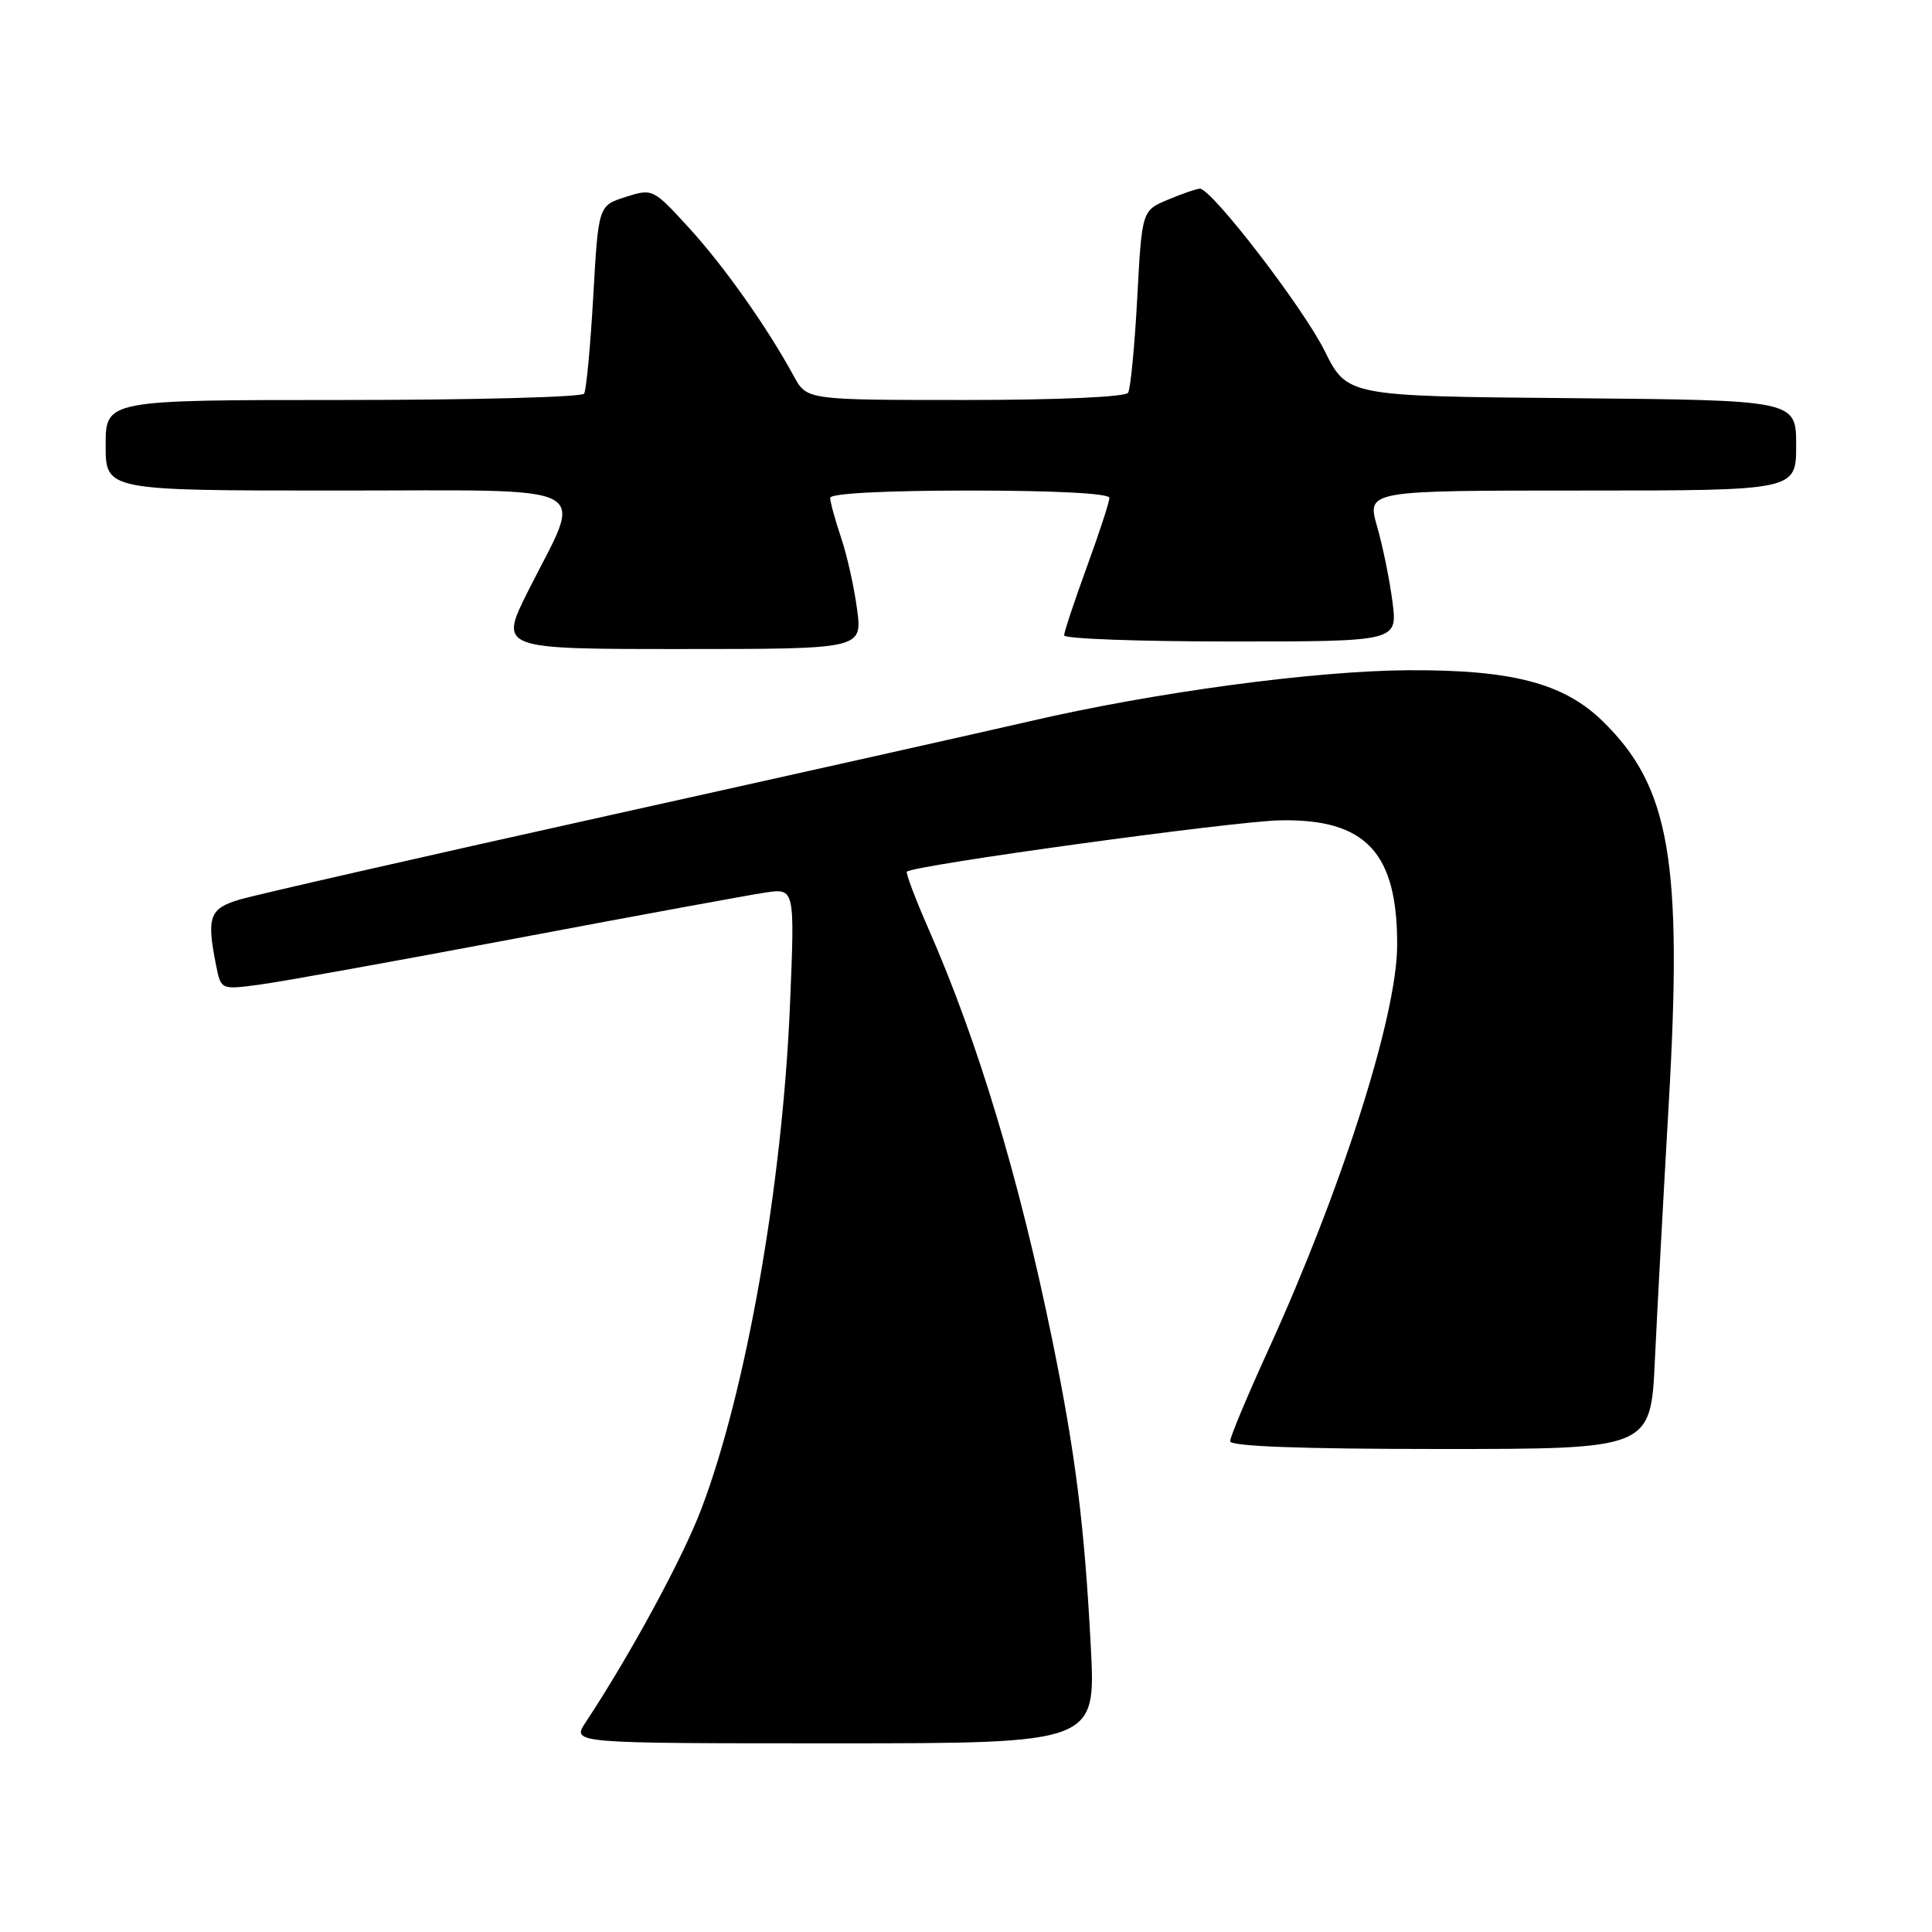 <?xml version="1.0" encoding="UTF-8" standalone="no"?>
<!DOCTYPE svg PUBLIC "-//W3C//DTD SVG 1.1//EN" "http://www.w3.org/Graphics/SVG/1.1/DTD/svg11.dtd" >
<svg xmlns="http://www.w3.org/2000/svg" xmlns:xlink="http://www.w3.org/1999/xlink" version="1.1" viewBox="0 0 256 256">
 <g >
 <path fill="currentColor"
d=" M 144.54 218.25 C 143.70 202.08 142.50 192.55 139.42 177.50 C 135.05 156.14 129.59 138.02 123.05 123.12 C 121.29 119.10 119.99 115.67 120.17 115.50 C 121.03 114.65 163.37 108.83 169.59 108.70 C 180.98 108.47 185.19 112.97 185.13 125.31 C 185.09 134.66 177.74 157.68 167.99 179.02 C 165.25 185.03 163.00 190.41 163.00 190.97 C 163.00 191.65 172.45 192.00 190.86 192.00 C 218.73 192.00 218.73 192.00 219.28 180.25 C 219.58 173.79 220.41 158.53 221.11 146.35 C 222.98 114.04 221.28 104.23 212.33 95.53 C 207.16 90.51 200.32 88.73 186.55 88.81 C 174.12 88.89 152.95 91.74 136.50 95.56 C 130.45 96.96 105.25 102.60 80.50 108.09 C 55.75 113.58 33.81 118.58 31.75 119.20 C 27.74 120.39 27.35 121.49 28.64 127.95 C 29.28 131.15 29.28 131.15 34.39 130.47 C 37.20 130.10 52.55 127.33 68.50 124.32 C 84.45 121.31 99.26 118.59 101.41 118.27 C 105.32 117.69 105.32 117.69 104.68 133.10 C 103.68 157.01 98.86 184.40 92.90 200.03 C 90.41 206.56 83.50 219.29 77.58 228.25 C 75.77 231.00 75.77 231.00 110.49 231.00 C 145.20 231.00 145.20 231.00 144.54 218.25 Z  M 113.57 80.75 C 113.19 77.86 112.24 73.57 111.44 71.22 C 110.65 68.86 110.00 66.50 110.00 65.97 C 110.00 65.38 117.28 65.00 128.50 65.00 C 139.80 65.00 147.00 65.38 147.00 65.97 C 147.00 66.51 145.65 70.64 144.00 75.16 C 142.35 79.68 141.00 83.75 141.00 84.19 C 141.00 84.64 150.94 85.00 163.09 85.00 C 185.19 85.00 185.19 85.00 184.51 79.75 C 184.14 76.86 183.22 72.36 182.47 69.75 C 181.11 65.00 181.11 65.00 209.55 65.00 C 238.00 65.00 238.00 65.00 238.00 59.01 C 238.00 53.03 238.00 53.03 208.26 52.76 C 178.51 52.50 178.51 52.50 175.51 46.47 C 172.64 40.71 160.55 25.00 158.99 25.00 C 158.58 25.00 156.68 25.65 154.78 26.45 C 151.31 27.90 151.31 27.90 150.69 39.49 C 150.35 45.86 149.80 51.51 149.48 52.04 C 149.13 52.60 140.23 53.00 127.89 53.00 C 106.91 53.00 106.91 53.00 105.20 49.87 C 101.67 43.38 95.98 35.32 91.32 30.22 C 86.54 24.99 86.47 24.96 82.89 26.10 C 79.29 27.25 79.29 27.25 78.61 39.28 C 78.23 45.90 77.69 51.69 77.40 52.16 C 77.12 52.62 62.73 53.00 45.44 53.00 C 14.00 53.00 14.00 53.00 14.00 59.00 C 14.00 65.00 14.00 65.00 44.61 65.00 C 79.80 65.00 77.32 63.71 70.01 78.25 C 66.12 86.00 66.12 86.00 90.19 86.00 C 114.26 86.00 114.26 86.00 113.57 80.75 Z "/>
</g>
</svg>